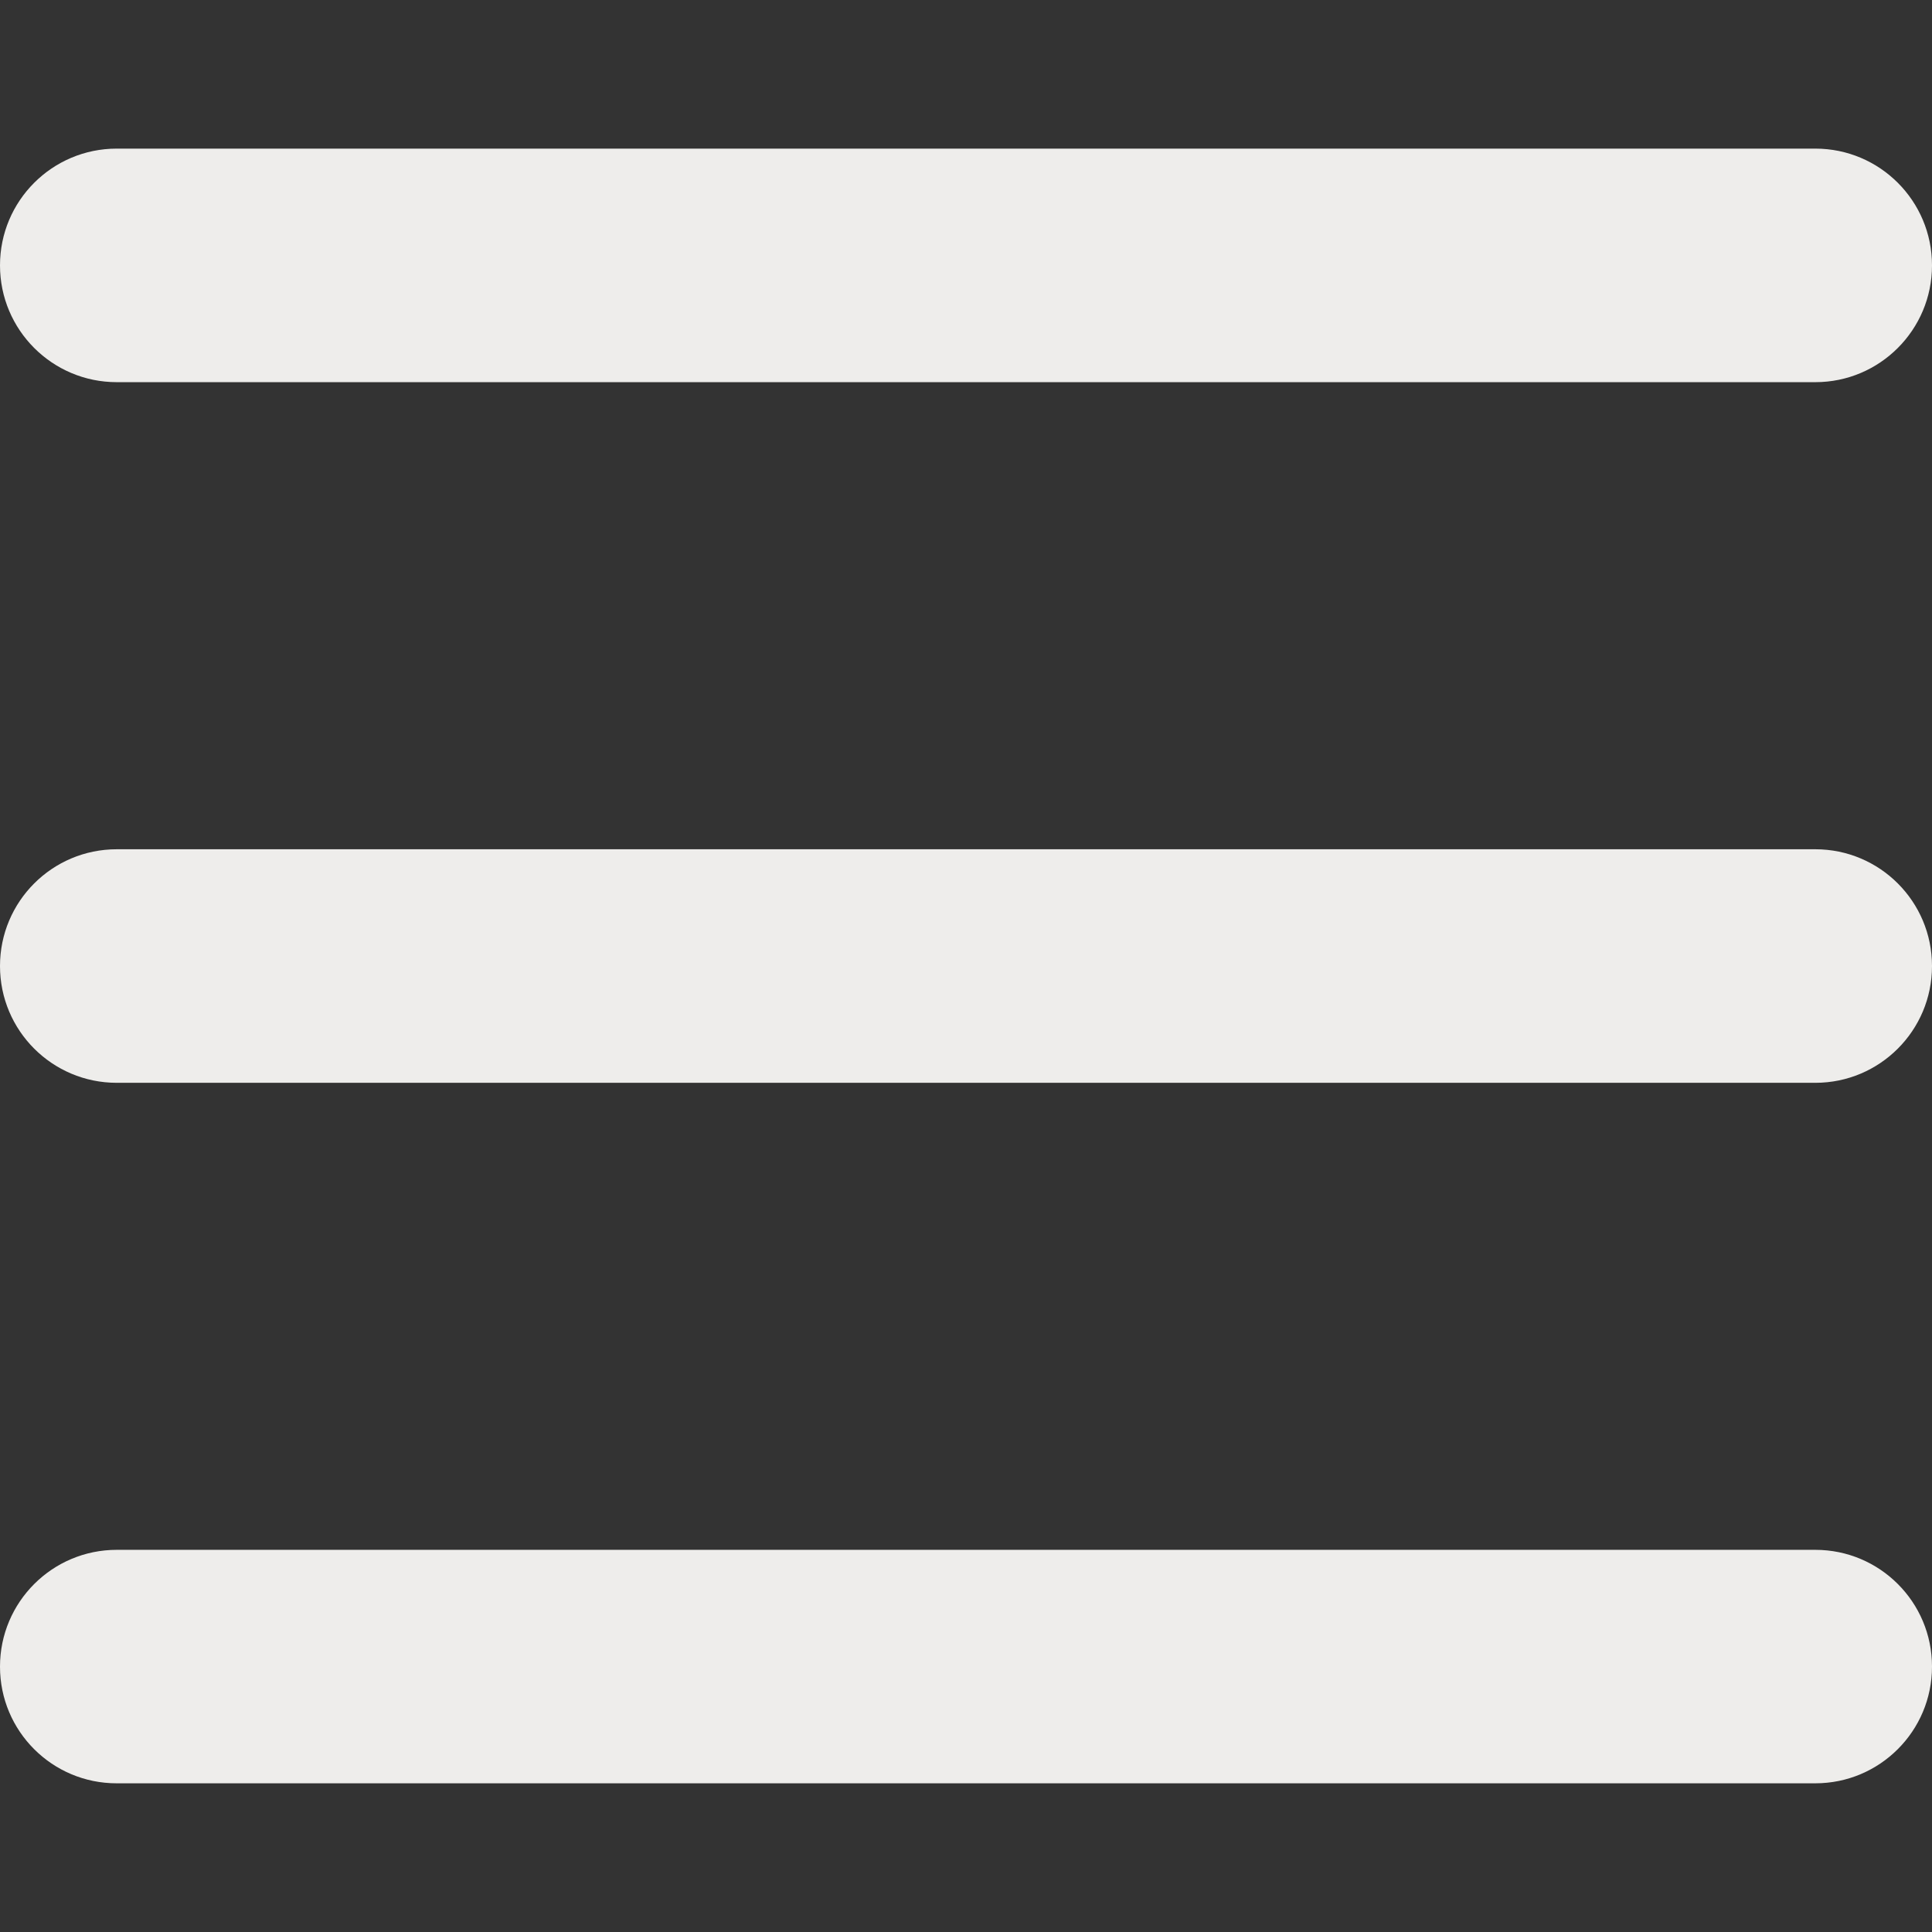 <?xml version="1.0" encoding="utf-8"?>
<!-- Generator: Adobe Illustrator 15.0.0, SVG Export Plug-In . SVG Version: 6.00 Build 0)  -->
<!DOCTYPE svg PUBLIC "-//W3C//DTD SVG 1.1//EN" "http://www.w3.org/Graphics/SVG/1.1/DTD/svg11.dtd">
<svg version="1.1" id="レイヤー_1" xmlns="http://www.w3.org/2000/svg" xmlns:xlink="http://www.w3.org/1999/xlink" x="0px"
	 y="0px" width="26px" height="26px" viewBox="0 -2 26 26" enable-background="new 0 -2 26 26" xml:space="preserve">
<rect x="0" y="-2" width="26" height="26" fill="#333333" stroke="none"/>
<g>
	<path fill="#EEEDEB" d="M1.571,0H24.43C25.297,0,26,0.703,26,1.571v0.001c0,0.867-0.703,1.571-1.57,1.571H1.571
		C0.703,3.143,0,2.439,0,1.572V1.571C0,0.703,0.703,0,1.571,0z"/>
	<path fill="#EEEDEB" d="M1.571,9.429H24.43C25.297,9.429,26,10.132,26,11v0.001c0,0.868-0.703,1.571-1.57,1.571H1.571
		C0.703,12.572,0,11.869,0,11.001V11C0,10.132,0.703,9.429,1.571,9.429z"/>
	<path fill="#EEEDEB" d="M1.571,18.857H24.43c0.867,0,1.57,0.703,1.57,1.57v0.002c0,0.867-0.703,1.57-1.57,1.57H1.571
		C0.703,22,0,21.297,0,20.43v-0.002C0,19.561,0.703,18.857,1.571,18.857z"/>
</g>
</svg>
